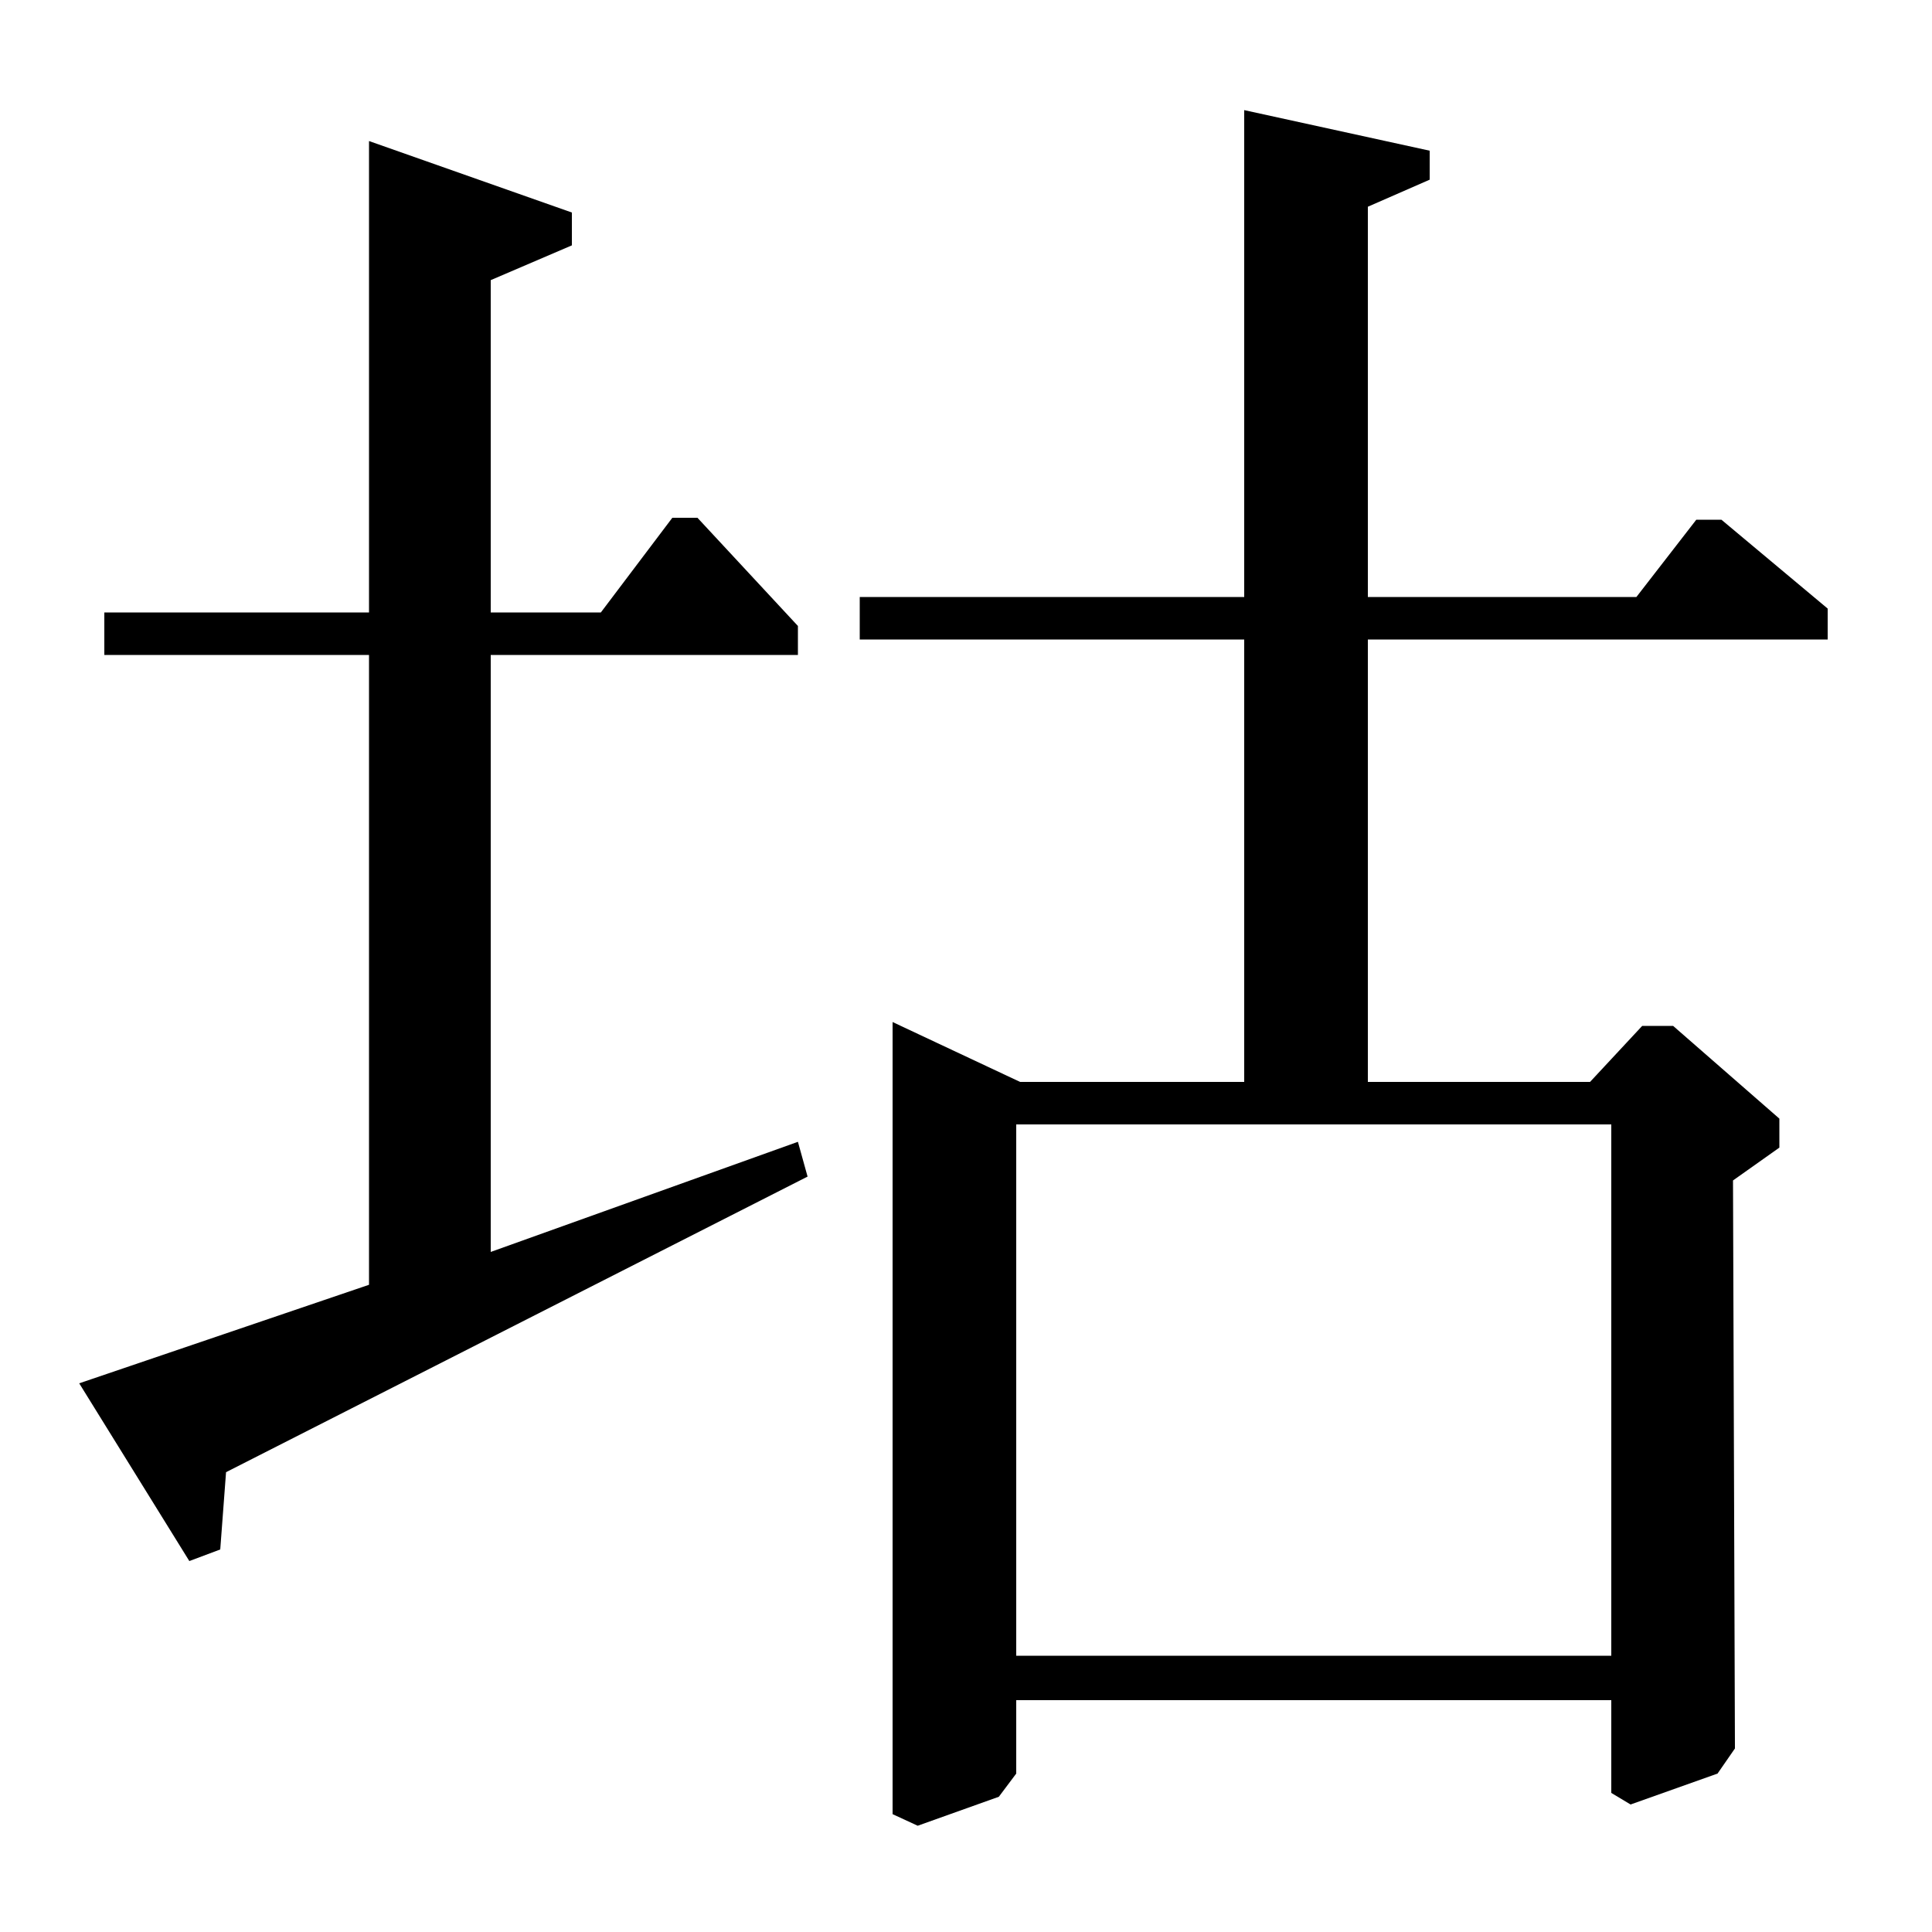 <?xml version="1.0" standalone="no"?>
<!DOCTYPE svg PUBLIC "-//W3C//DTD SVG 1.1//EN" "http://www.w3.org/Graphics/SVG/1.1/DTD/svg11.dtd" >
<svg xmlns="http://www.w3.org/2000/svg" xmlns:xlink="http://www.w3.org/1999/xlink" version="1.1" viewBox="0 -140 1000 1000">
  <g transform="matrix(1 0 0 -1 0 860)">
   <path fill="currentColor"
d="M708 691h139l31 40h13l55 -46v-16h-238v-229h115l27 29h16l55 -48v-15l-24 -17l1 -294l-9 -13l-45 -16l-10 6v48h-308v-38l-9 -12l-42 -15l-13 6v410l66 -31h116v229h-199v22h199v252l96 -21v-15l-32 -14v-202zM526 418v-275h308v275h-308zM54 661v22h137v244l105 -37
v-17l-42 -18v-172h57l37 49h13l52 -56v-15h-159v-309l159 57l5 -18l-301 -153l-3 -40l-16 -6l-57 92l150 51v326h-137z" />
  </g>

</svg>

